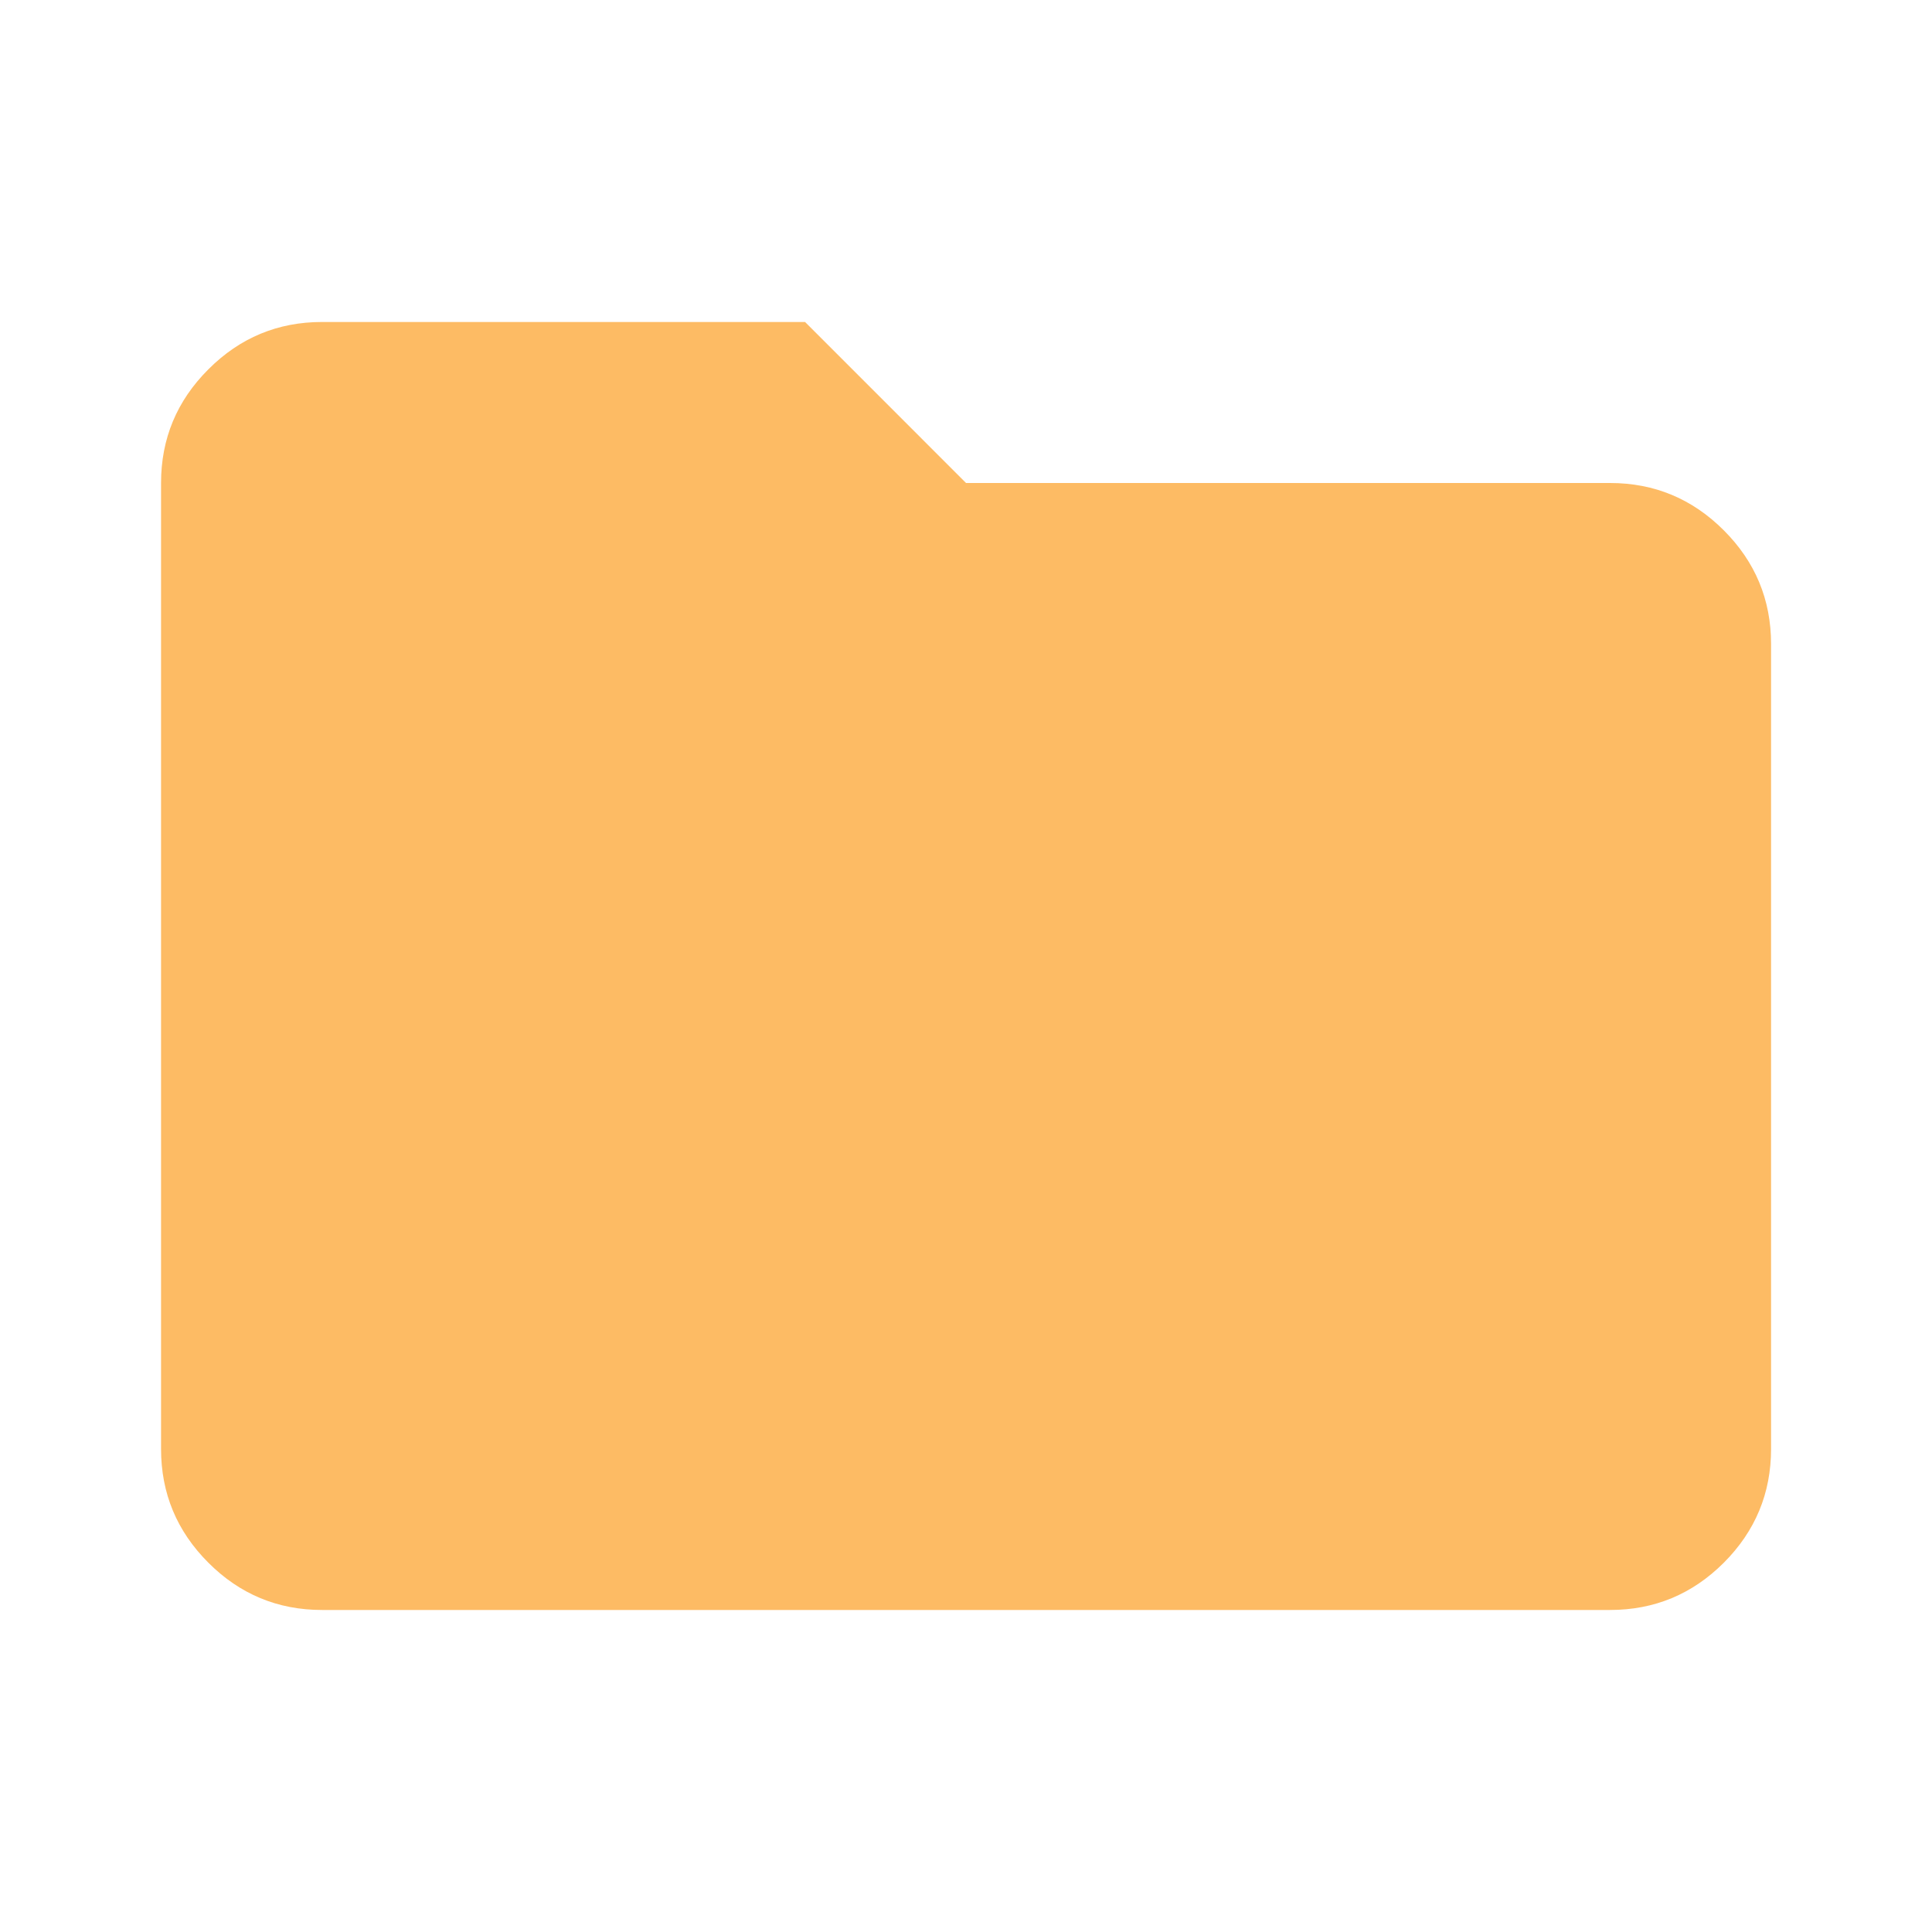 <svg width="50" height="50" viewBox="0 0 50 50" fill="none" xmlns="http://www.w3.org/2000/svg">
<path d="M8.335 41.666C7.189 41.666 6.208 41.259 5.393 40.443C4.576 39.627 4.168 38.645 4.168 37.5V12.5C4.168 11.354 4.576 10.373 5.393 9.558C6.208 8.741 7.189 8.333 8.335 8.333H20.835L25.001 12.5H41.668C42.814 12.5 43.795 12.908 44.612 13.725C45.427 14.54 45.835 15.521 45.835 16.666V37.5C45.835 38.645 45.427 39.627 44.612 40.443C43.795 41.259 42.814 41.666 41.668 41.666H8.335Z" fill="#FDBB64"/>
</svg>

